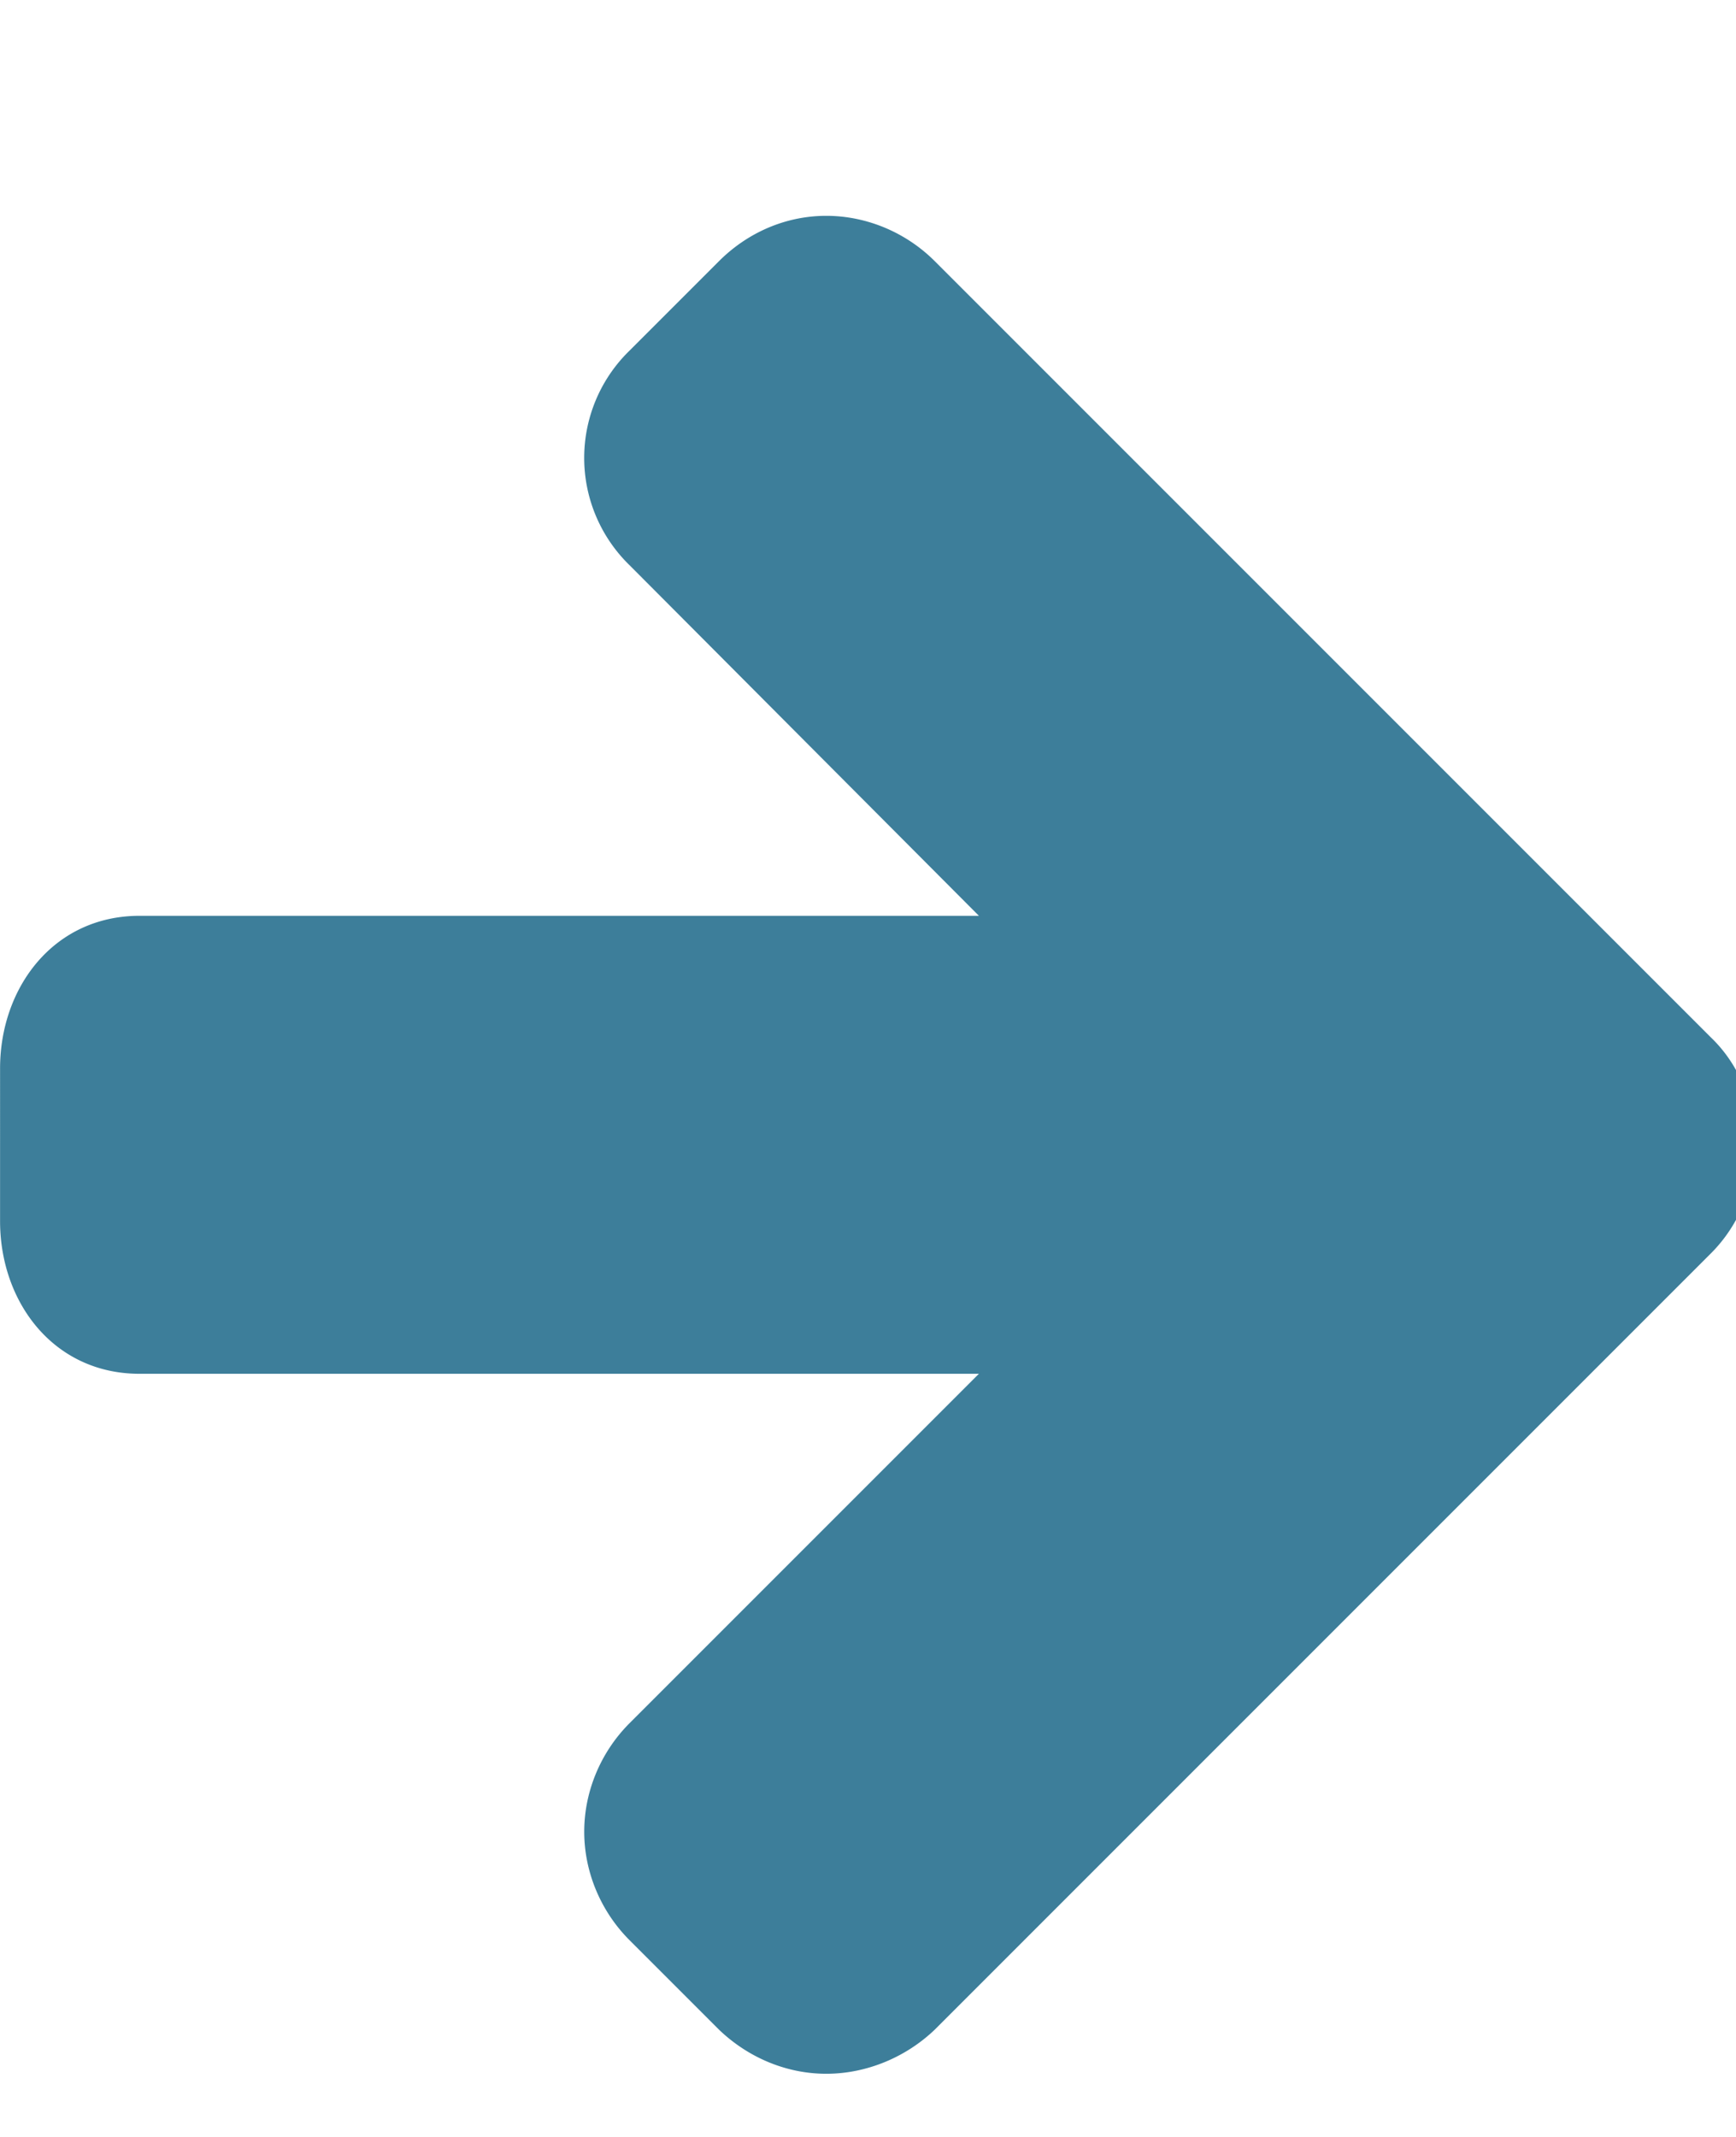 <svg class="icon icon-arrow-right" xmlns="http://www.w3.org/2000/svg" width="26" height="32" aria-hidden="true"><path fill="#3d7e9a" d="M26.286 17.143c0 .607-.232 1.196-.661 1.625L14 30.393c-.429.411-1.018.661-1.625.661s-1.179-.25-1.607-.661l-1.339-1.339c-.429-.429-.679-1.018-.679-1.625s.25-1.196.679-1.625l5.232-5.232H2.09c-1.286 0-2.089-1.071-2.089-2.286V16c0-1.214.804-2.286 2.089-2.286h12.571l-5.232-5.25a2.24 2.24 0 0 1 0-3.214l1.339-1.339c.429-.429 1-.679 1.607-.679s1.196.25 1.625.679l11.625 11.625c.429.411.661 1 .661 1.607z"/></svg>